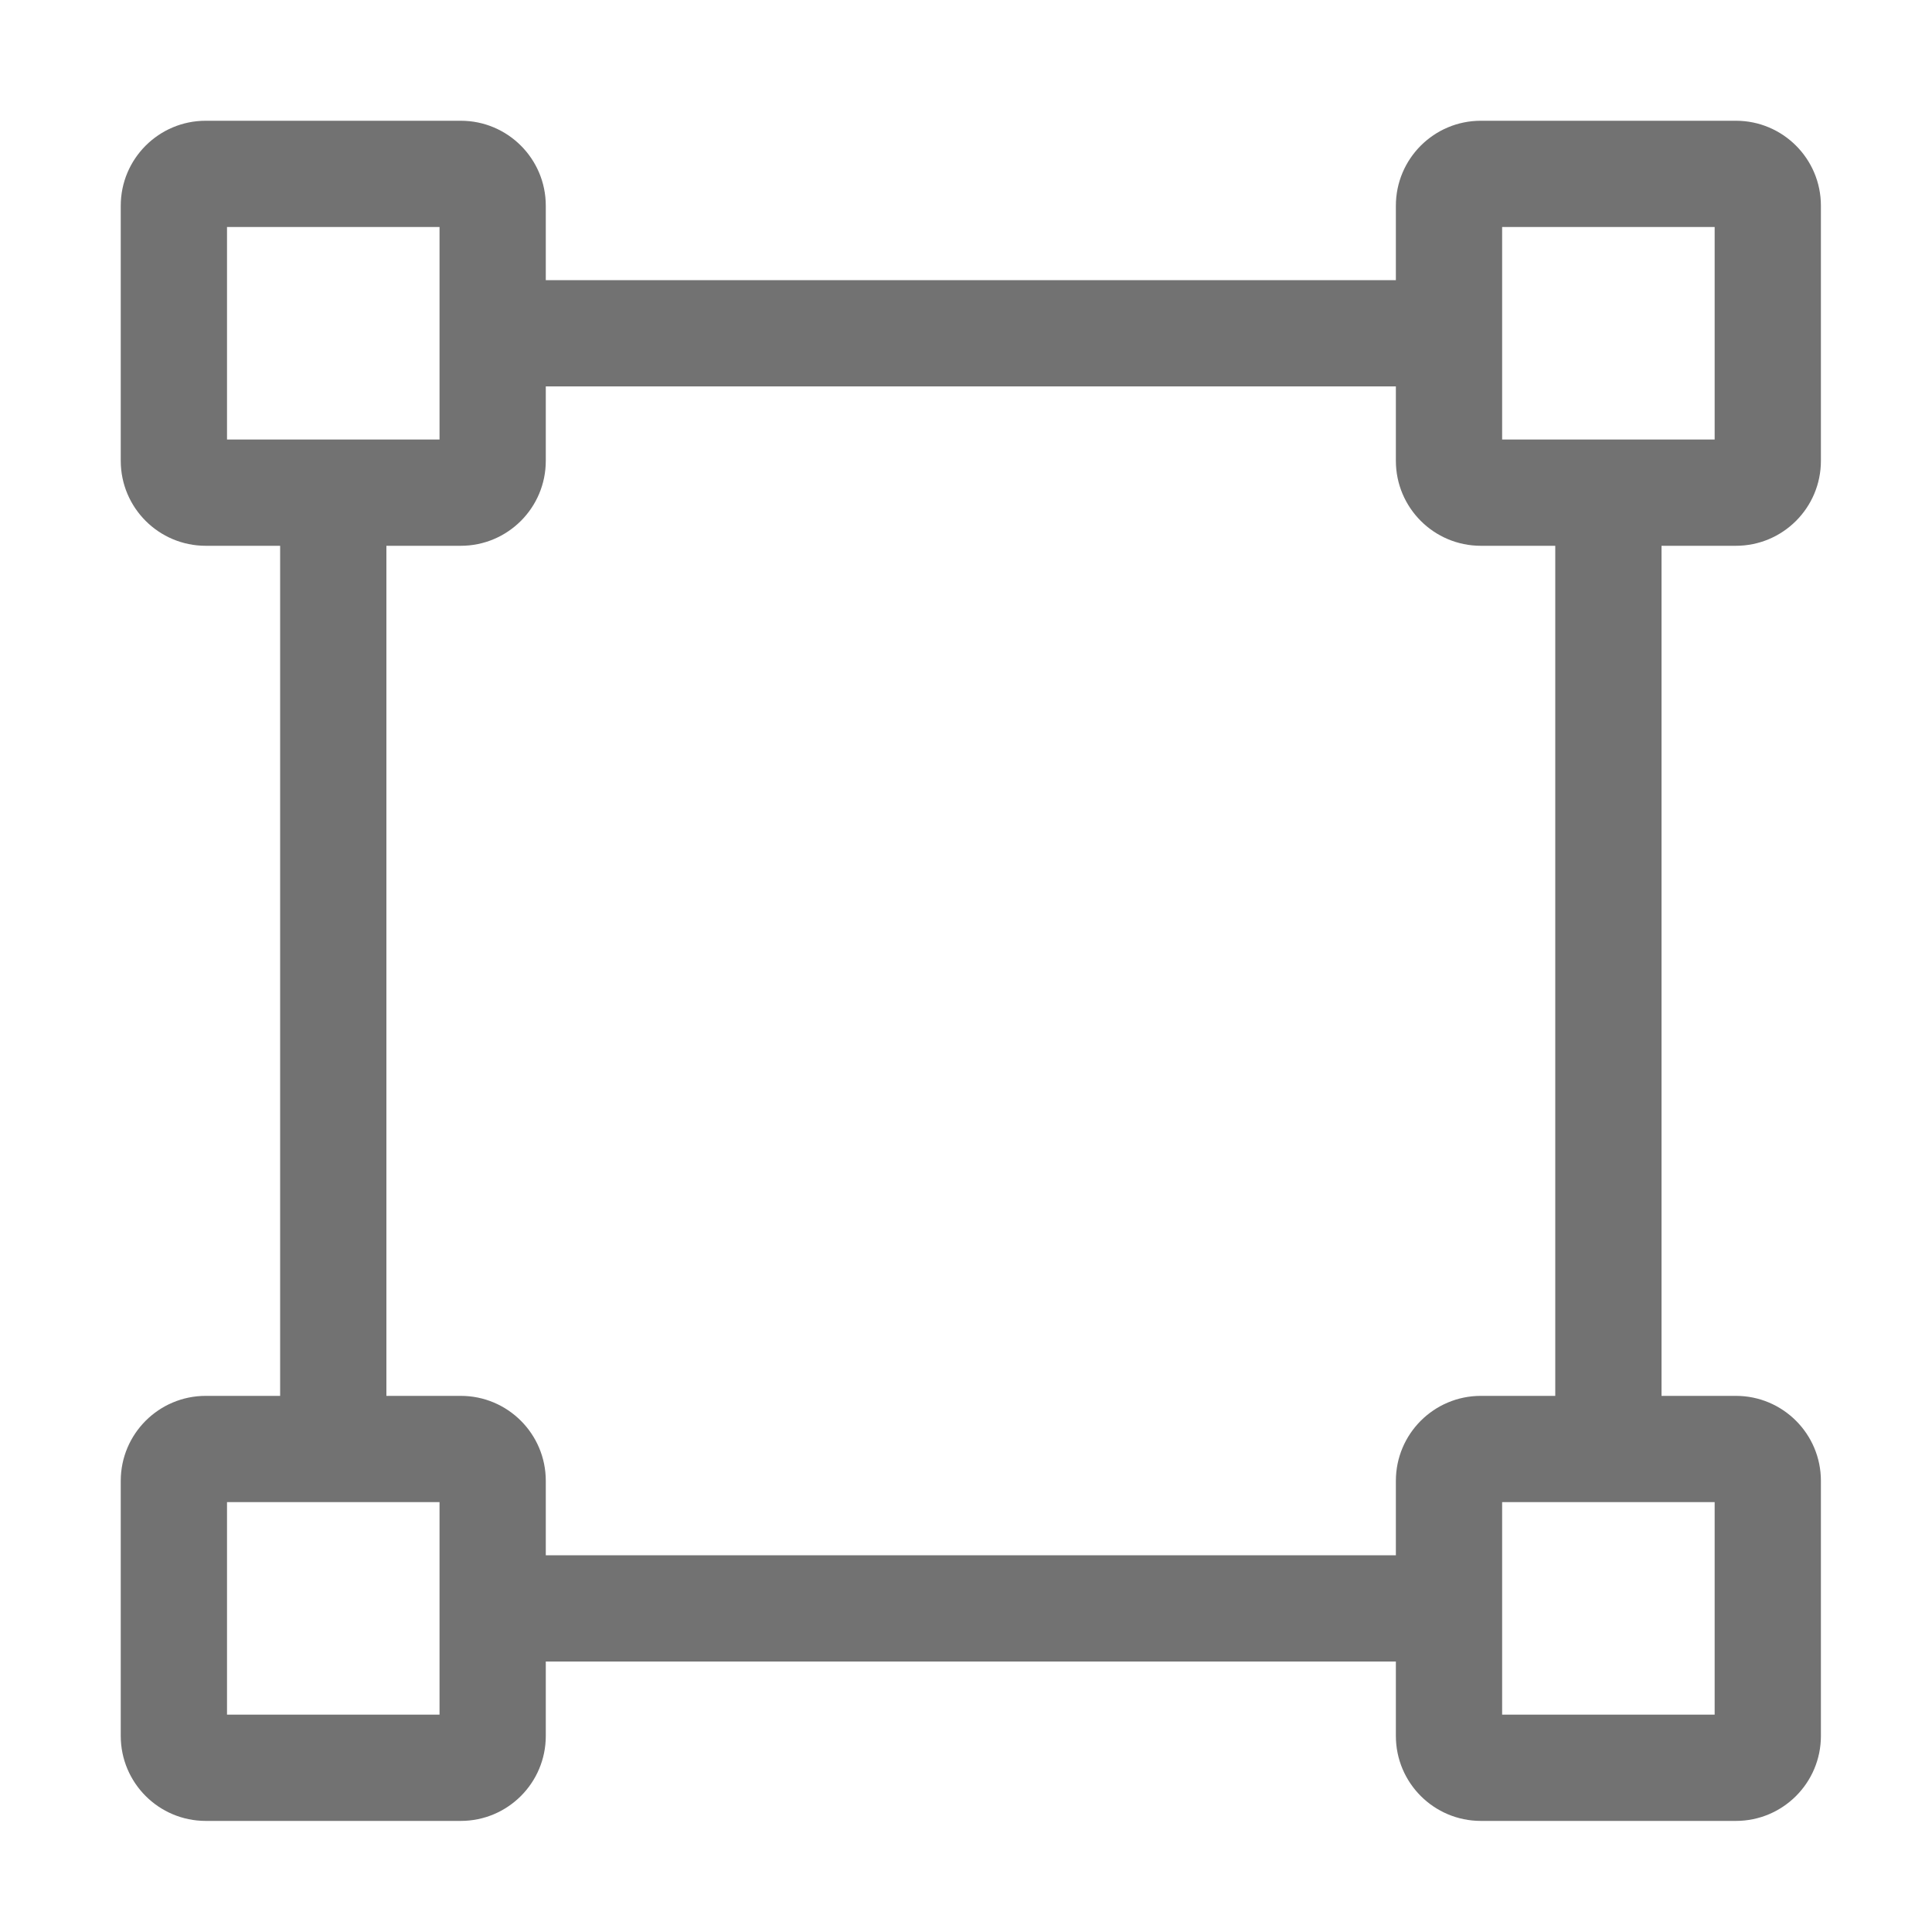 ﻿<?xml version='1.0' encoding='UTF-8'?>
<svg viewBox="-2 -2 32 32" xmlns="http://www.w3.org/2000/svg">
  <g transform="matrix(0.055, 0, 0, 0.055, 0, 0)">
    <path d="M486.4, 128C500.54, 128 512, 116.54 512, 102.4L512, 25.6C512, 11.46 500.54, 0 486.4, 0L409.6, 0C395.46, 0 384, 11.46 384, 25.6L384, 48L128, 48L128, 25.6C128, 11.46 116.54, 0 102.4, 0L25.6, 0C11.46, 0 0, 11.46 0, 25.6L0, 102.4C0, 116.54 11.46, 128 25.6, 128L48, 128L48, 384L25.6, 384C11.46, 384 0, 395.46 0, 409.6L0, 486.4C0, 500.54 11.46, 512 25.6, 512L102.4, 512C116.54, 512 128, 500.54 128, 486.4L128, 464L384, 464L384, 486.4C384, 500.54 395.46, 512 409.6, 512L486.4, 512C500.54, 512 512, 500.54 512, 486.4L512, 409.6C512, 395.46 500.54, 384 486.4, 384L464, 384L464, 128L486.4, 128zM416, 32L480, 32L480, 96L416, 96L416, 32zM32, 96L32, 32L96, 32L96, 96L32, 96zM96, 480L32, 480L32, 416L96, 416L96, 480zM480, 416L480, 480L416, 480L416, 416L480, 416zM432, 384L409.6, 384C395.46, 384 384, 395.46 384, 409.6L384, 432L128, 432L128, 409.6C128, 395.46 116.54, 384 102.4, 384L80, 384L80, 128L102.4, 128C116.54, 128 128, 116.54 128, 102.4L128, 80L384, 80L384, 102.4C384, 116.54 395.46, 128 409.6, 128L432, 128L432, 384z" fill="#727272" fill-opacity="1" class="Black" />
  </g>
</svg>